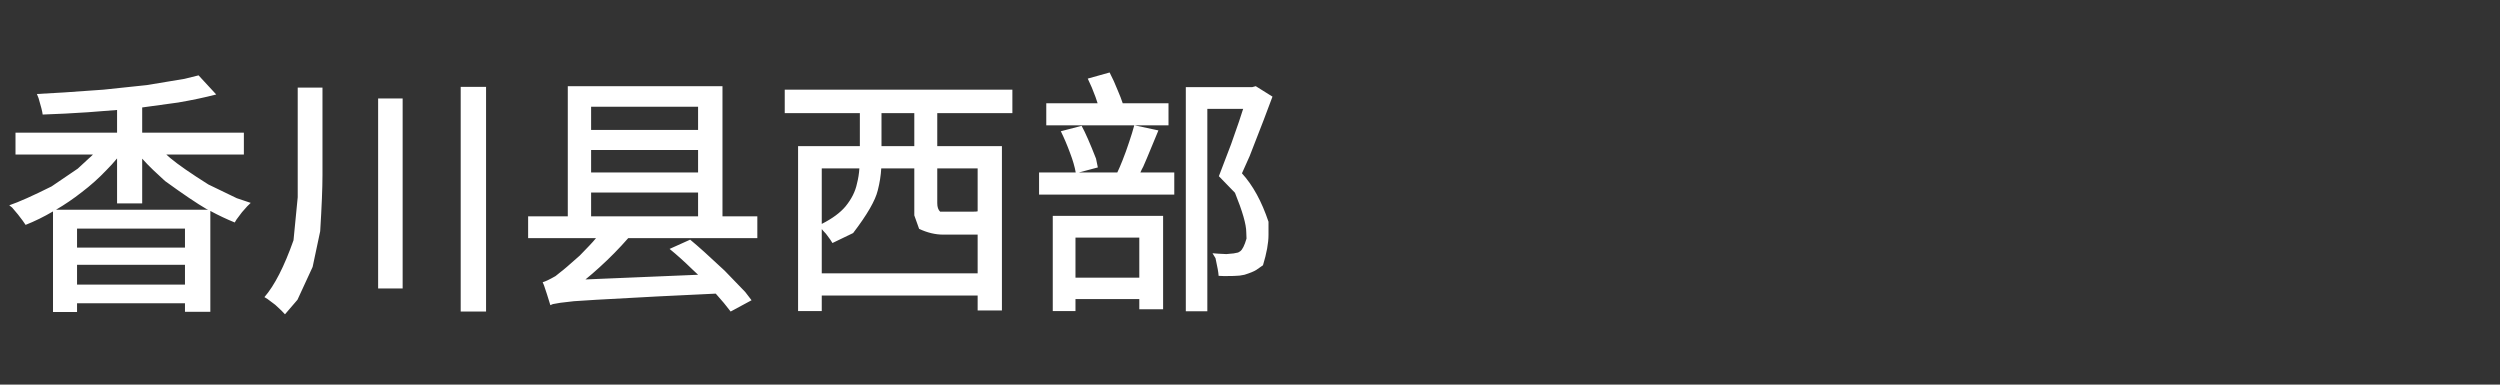 <?xml version="1.0" ?>
<svg xmlns="http://www.w3.org/2000/svg" xmlns:ns1="http://sodipodi.sourceforge.net/DTD/sodipodi-0.dtd" xmlns:ns2="http://www.inkscape.org/namespaces/inkscape" version="1.1" width="208" height="32" viewBox="0,0,208,32" id="svg7" ns1:docname="1c858647c8eda4273e180ac85c107449.svg" ns2:version="1.4.2 (f4327f4, 2025-05-13)">
  <rect x="0" y="0" width="208" height="32" fill="#333333" stroke="none"/>
  <defs id="defs7"/>
  <ns1:namedview id="namedview7" pagecolor="#505050" bordercolor="#eeeeee" borderopacity="1" ns2:showpageshadow="0" ns2:pageopacity="0" ns2:pagecheckerboard="0" ns2:deskcolor="#505050" ns2:zoom="8.5240385" ns2:cx="24.929498" ns2:cy="16.013536" ns2:window-width="1920" ns2:window-height="945" ns2:window-x="-9" ns2:window-y="40" ns2:window-maximized="1" ns2:current-layer="svg7"/>
  <g transform="translate(-240,-164)" id="g7">
    <g data-paper-data="{&quot;isPaintingLayer&quot;:true}" fill-rule="nonzero" stroke="none" stroke-linecap="butt" stroke-linejoin="miter" stroke-miterlimit="10" stroke-dasharray="" stroke-dashoffset="0" style="mix-blend-mode: normal" id="g6">
      <path d="M240,196v-32h208v32z" fill="none" stroke-width="0" id="path1"/>
    </g>
  </g>
  <path d="M 1.29 11.04 L 9.74 11.04 L 9.74 9.15 Q 8.52 9.25 7.30 9.34 Q 5.39 9.47 3.55 9.53 Q 3.51 9.17 3.21 8.17 Q 3.21 8.17 3.07 7.82 Q 4.86 7.74 8.61 7.46 Q 8.61 7.46 12.21 7.08 Q 12.21 7.08 15.35 6.56 Q 15.35 6.56 16.52 6.27 L 17.99 7.86 Q 16.57 8.23 14.82 8.53 Q 13.37 8.74 11.83 8.94 L 11.83 11.04 L 20.29 11.04 L 20.29 12.86 L 13.84 12.86 Q 14.00 13.01 14.18 13.16 Q 15.12 13.95 17.34 15.35 Q 17.34 15.35 19.70 16.49 Q 19.70 16.49 20.86 16.88 Q 20.64 17.06 20.13 17.66 Q 20.13 17.66 19.68 18.26 Q 19.68 18.26 19.53 18.51 Q 18.52 18.10 17.50 17.55 L 17.50 25.94 L 15.39 25.94 L 15.39 25.23 L 6.41 25.23 L 6.41 25.96 L 4.41 25.96 L 4.41 17.59 Q 3.27 18.26 2.13 18.71 Q 1.97 18.45 1.50 17.85 Q 1.50 17.85 1.01 17.27 Q 1.01 17.27 0.77 17.08 Q 1.95 16.68 4.29 15.51 Q 4.29 15.51 6.47 14.03 Q 6.47 14.03 7.39 13.18 Q 7.57 13.03 7.73 12.86 L 1.29 12.86 Z M 4.66 17.45 L 17.32 17.45 Q 17.25 17.43 17.18 17.39 Q 15.99 16.70 13.73 15.06 Q 13.73 15.06 12.74 14.14 Q 12.25 13.67 11.83 13.20 L 11.83 16.92 L 9.74 16.92 L 9.74 13.18 Q 9.32 13.69 8.85 14.16 Q 7.91 15.15 6.79 16.00 Q 5.77 16.80 4.66 17.45 Z M 15.39 23.68 L 15.39 22.03 L 6.41 22.03 L 6.41 23.68 Z M 15.39 20.60 L 15.39 19.02 L 6.41 19.02 L 6.41 20.60 Z M 24.77 7.29 L 26.83 7.29 L 26.83 14.60 Q 26.83 16.15 26.64 19.24 Q 26.64 19.24 26.01 22.21 Q 26.01 22.21 24.75 24.94 Q 24.75 24.94 23.71 26.15 Q 23.52 25.92 22.90 25.36 Q 22.90 25.36 22.26 24.88 Q 22.26 24.88 22.00 24.72 Q 23.26 23.27 24.42 19.99 Q 24.42 19.99 24.77 16.41 Q 24.77 16.41 24.77 14.58 Z M 31.46 8.19 L 33.50 8.19 L 33.50 24.00 L 31.46 24.00 Z M 38.33 7.23 L 40.44 7.23 L 40.44 25.92 L 38.33 25.92 Z M 43.94 18.00 L 47.24 18.00 L 47.24 7.17 L 60.11 7.17 L 60.11 18.00 L 63.01 18.00 L 63.01 19.81 L 52.27 19.81 Q 51.15 21.09 49.89 22.23 Q 49.29 22.78 48.71 23.25 L 58.08 22.86 Q 57.85 22.64 57.59 22.40 Q 56.63 21.46 55.71 20.71 L 57.42 19.94 Q 58.34 20.69 60.29 22.52 Q 60.29 22.52 62.00 24.29 Q 62.00 24.29 62.53 24.98 L 60.79 25.92 Q 60.29 25.25 59.55 24.43 Q 56.80 24.55 54.77 24.66 Q 52.60 24.78 49.63 24.94 Q 49.63 24.94 47.75 25.06 Q 47.75 25.06 46.63 25.19 Q 46.63 25.19 46.00 25.30 Q 46.00 25.30 45.79 25.39 Q 45.73 25.17 45.51 24.49 Q 45.51 24.49 45.26 23.74 Q 45.26 23.74 45.15 23.48 Q 45.47 23.40 46.22 22.97 Q 46.22 22.97 46.63 22.64 Q 46.94 22.42 48.24 21.26 Q 48.24 21.26 49.03 20.44 Q 49.32 20.14 49.59 19.81 L 43.94 19.81 Z M 49.18 18.00 L 58.08 18.00 L 58.08 16.02 L 49.18 16.02 Z M 58.08 10.81 L 58.08 8.88 L 49.18 8.88 L 49.18 10.81 Z M 58.08 14.35 L 58.08 12.48 L 49.18 12.48 L 49.18 14.35 Z M 66.40 12.16 L 71.54 12.16 L 71.54 9.41 L 65.29 9.41 L 65.29 7.46 L 84.23 7.46 L 84.23 9.41 L 77.98 9.41 L 77.98 12.16 L 83.36 12.16 L 83.36 25.83 L 81.34 25.83 L 81.34 24.59 L 68.37 24.59 L 68.37 25.88 L 66.40 25.88 Z M 73.32 14.01 Q 73.27 14.91 73.03 15.84 Q 72.73 17.10 70.98 19.39 Q 70.98 19.39 69.26 20.22 Q 69.15 20.01 68.72 19.45 Q 68.72 19.45 68.47 19.18 Q 68.43 19.11 68.37 19.07 L 68.37 22.74 L 81.34 22.74 L 81.34 19.52 Q 81.22 19.52 81.12 19.52 L 78.47 19.52 Q 77.49 19.52 76.47 19.04 Q 76.47 19.04 76.07 17.92 Q 76.07 17.92 76.07 16.92 L 76.07 14.01 Z M 77.98 14.01 L 77.98 16.90 Q 77.98 17.39 78.22 17.61 Q 78.22 17.61 78.75 17.61 L 80.93 17.61 Q 81.20 17.61 81.32 17.59 Q 81.32 17.57 81.34 17.57 L 81.34 14.01 Z M 71.50 14.01 L 68.37 14.01 L 68.37 18.63 Q 69.69 17.96 70.35 17.17 Q 71.10 16.25 71.30 15.27 Q 71.46 14.66 71.50 14.01 Z M 73.34 12.16 L 76.07 12.16 L 76.07 9.41 L 73.34 9.41 Z M 98.66 7.25 L 104.18 7.25 L 104.48 7.17 L 105.87 8.04 Q 105.32 9.55 103.97 12.99 Q 103.97 12.99 103.33 14.42 Q 104.69 15.91 105.54 18.45 Q 105.54 18.45 105.54 19.54 Q 105.54 20.56 105.08 22.07 Q 105.08 22.07 104.52 22.46 Q 104.24 22.64 103.54 22.86 Q 103.54 22.86 103.14 22.93 Q 102.77 22.97 101.86 22.97 Q 101.86 22.97 101.39 22.95 Q 101.37 22.56 101.13 21.48 Q 101.13 21.48 100.88 21.07 Q 101.30 21.11 102.04 21.14 Q 102.04 21.14 102.35 21.11 Q 102.59 21.11 103.01 21.01 Q 103.01 21.01 103.18 20.91 Q 103.46 20.71 103.71 19.85 Q 103.71 19.85 103.69 19.32 Q 103.69 18.36 102.75 16.04 Q 102.75 16.04 101.41 14.66 Q 101.73 13.84 102.43 11.99 Q 102.43 11.99 103.08 10.13 Q 103.08 10.13 103.35 9.30 Q 103.39 9.19 103.43 9.06 L 100.45 9.06 L 100.45 25.90 L 98.66 25.90 Z M 87.59 17.96 L 96.77 17.96 L 96.77 25.73 L 94.79 25.73 L 94.79 24.88 L 89.48 24.88 L 89.48 25.88 L 87.59 25.88 Z M 87.05 8.59 L 91.32 8.59 Q 91.23 8.35 91.15 8.08 Q 90.85 7.25 90.50 6.54 L 92.32 6.03 Q 92.68 6.72 93.00 7.53 Q 93.26 8.13 93.41 8.59 L 97.22 8.59 L 97.22 10.43 L 94.41 10.43 L 96.38 10.85 Q 96.08 11.60 95.43 13.14 Q 95.43 13.14 95.12 13.86 Q 94.98 14.11 94.88 14.35 L 97.70 14.35 L 97.70 16.19 L 86.45 16.19 L 86.45 14.35 L 89.50 14.35 Q 89.38 13.65 89.03 12.73 Q 88.67 11.75 88.26 10.92 L 89.99 10.47 Q 90.44 11.28 91.19 13.20 Q 91.19 13.20 91.34 13.93 L 89.76 14.35 L 92.96 14.35 Q 93.17 13.91 93.39 13.35 Q 93.69 12.60 93.94 11.83 Q 94.20 11.07 94.37 10.43 L 87.05 10.43 Z M 94.79 23.10 L 94.79 19.77 L 89.48 19.77 L 89.48 23.10 Z" xml:space="preserve" style="font-weight:613;font-size:21.333px;line-height:1.2;font-family:'Dream Han Sans SC';-inkscape-font-specification:'Dream Han Sans SC weight=613';text-align:start;writing-mode:lr-tb;direction:ltr;text-anchor:start;fill:#ffffff" id="text7" data-original-text="香川县西部" data-original-element="text"/>
</svg>